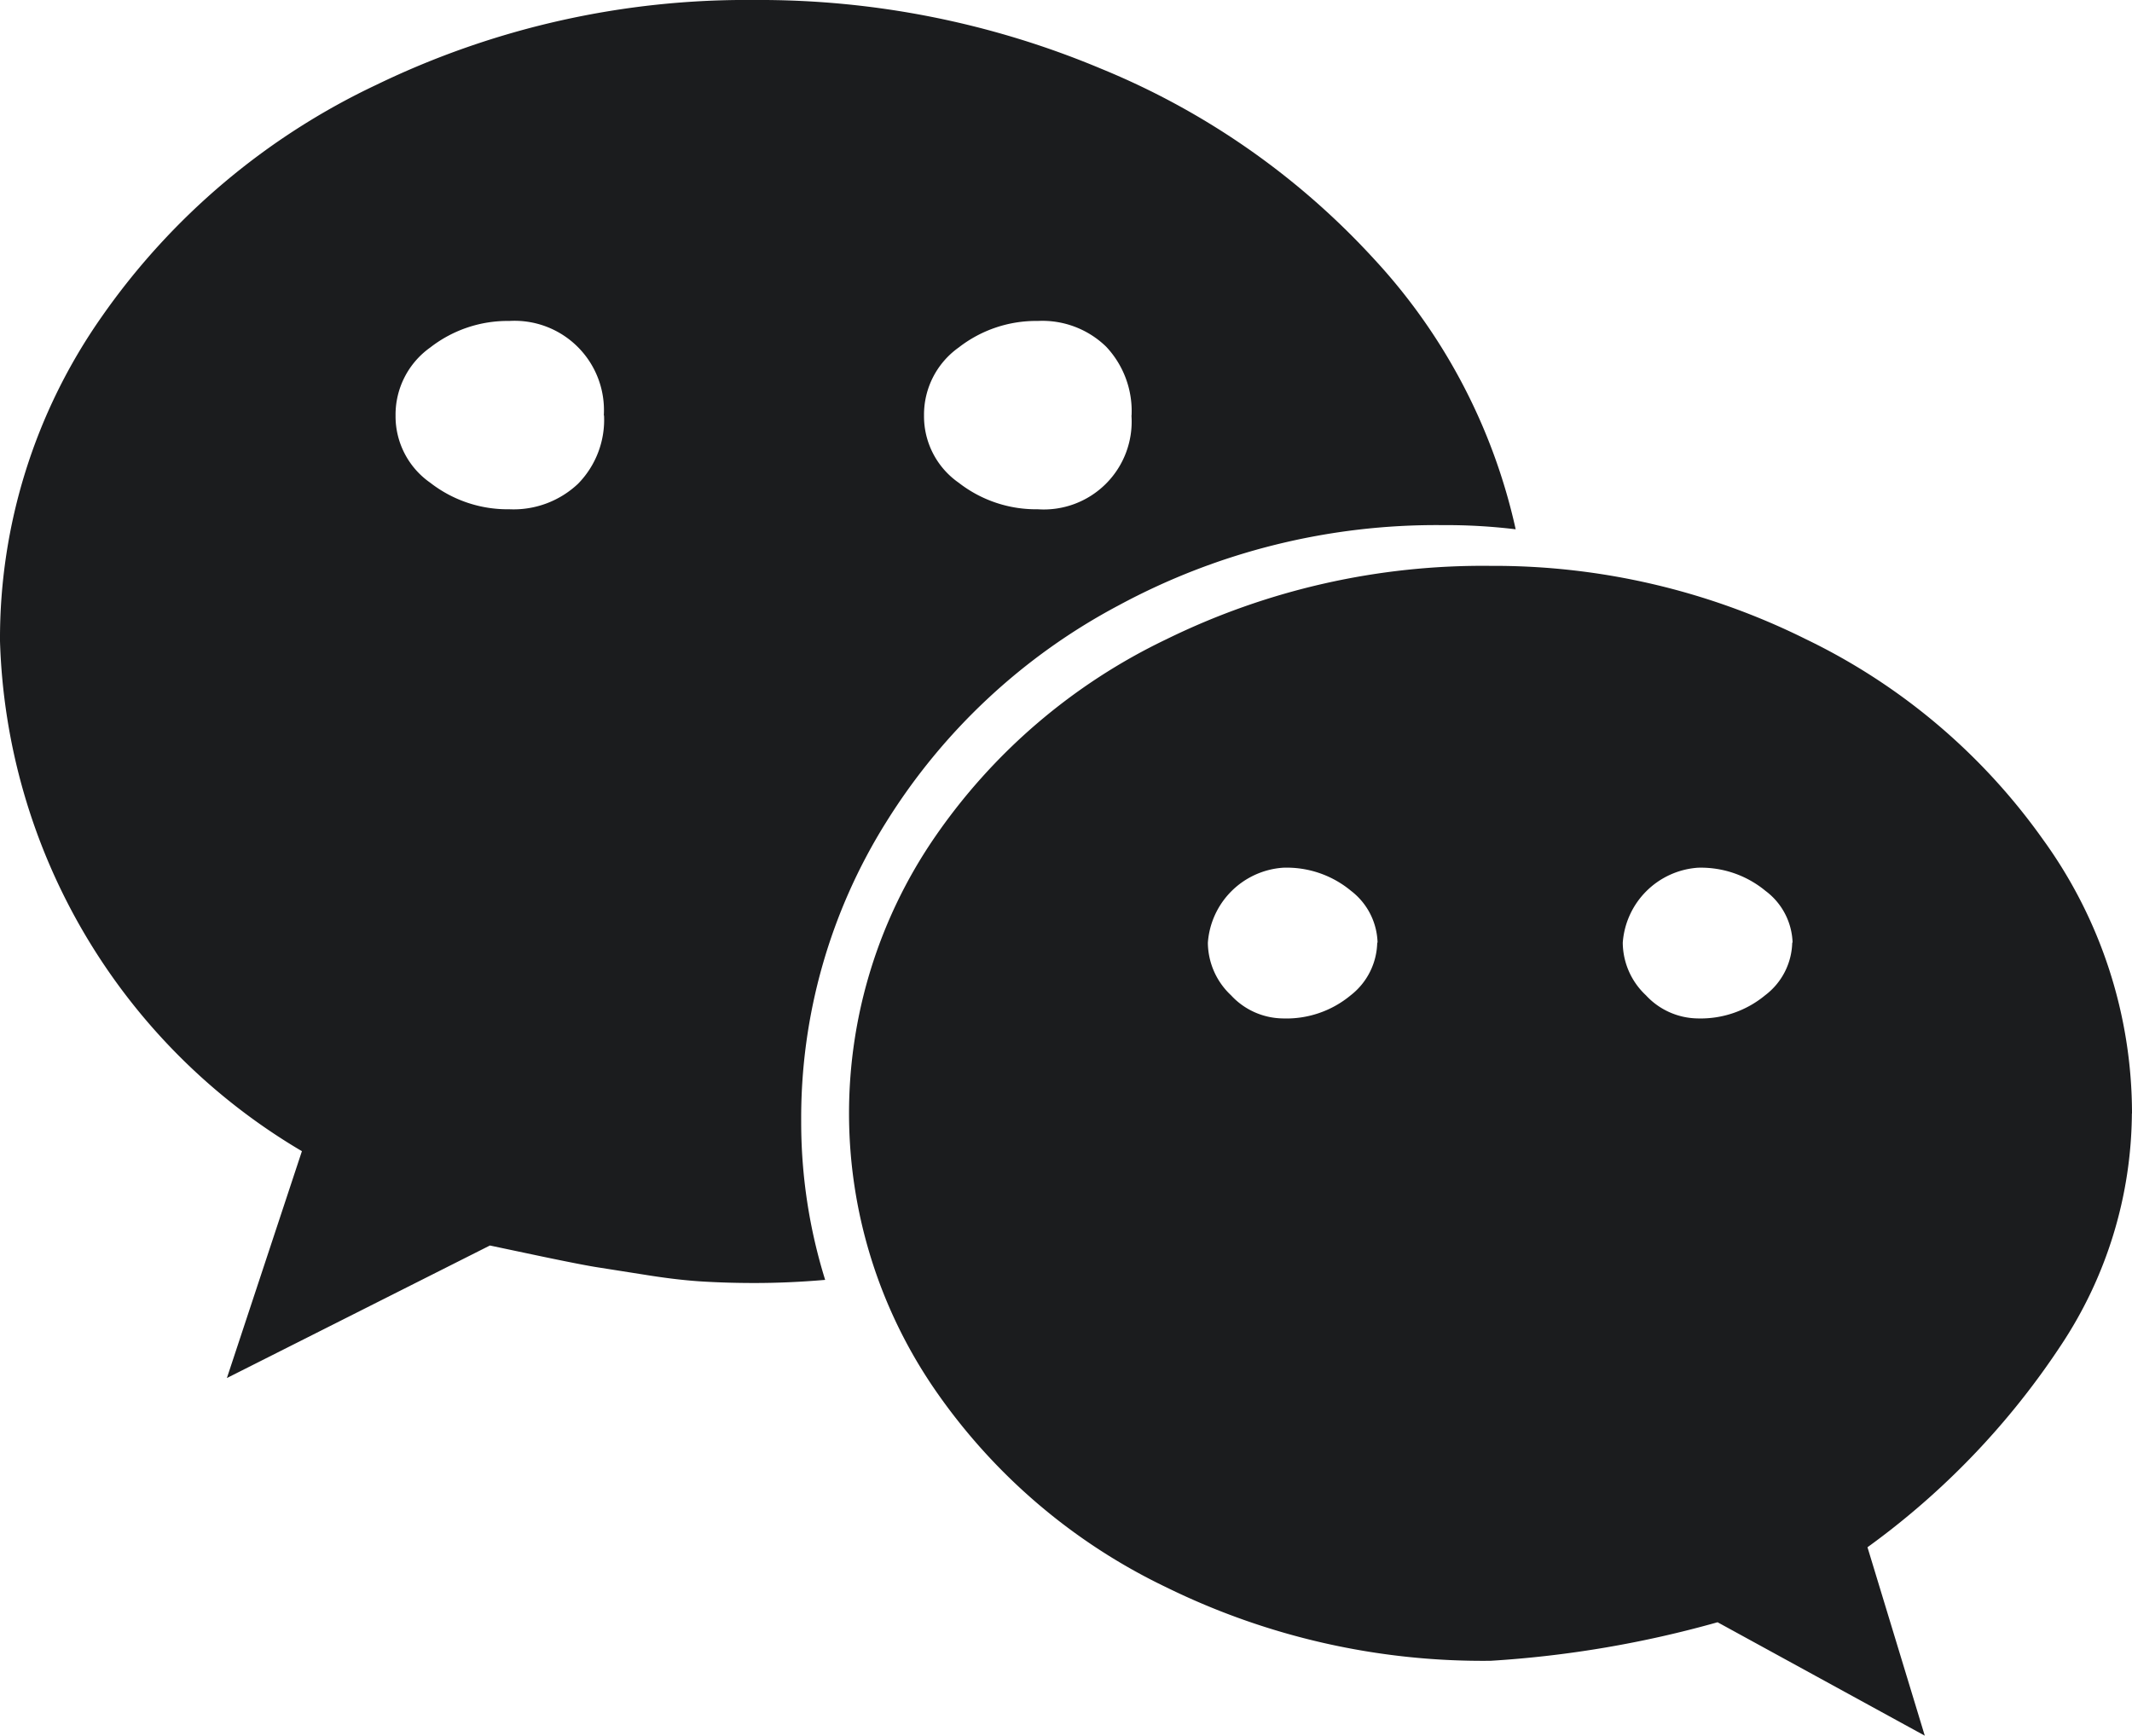 <svg id="icon_wechat" data-name="icon/wechat" xmlns="http://www.w3.org/2000/svg" width="18.417" height="15" viewBox="0 0 18.417 15">
  <path id="wechat" d="M5.216,4.115A.772.772,0,0,0,4.4,3.3a1.087,1.087,0,0,0-.683.229.712.712,0,0,0-.3.589.7.7,0,0,0,.3.58,1.087,1.087,0,0,0,.683.229.811.811,0,0,0,.593-.22.788.788,0,0,0,.225-.589ZM11.9,8.674a.584.584,0,0,0-.229-.45.869.869,0,0,0-.589-.2.7.7,0,0,0-.648.648.628.628,0,0,0,.2.454.619.619,0,0,0,.445.2.869.869,0,0,0,.589-.2.592.592,0,0,0,.229-.458ZM9.775,4.115a.811.811,0,0,0-.22-.593A.79.79,0,0,0,8.965,3.3a1.087,1.087,0,0,0-.683.229.712.712,0,0,0-.3.589.7.7,0,0,0,.3.58,1.087,1.087,0,0,0,.683.229.759.759,0,0,0,.809-.809Zm5.71,4.559a.58.58,0,0,0-.234-.45.874.874,0,0,0-.585-.2.7.7,0,0,0-.648.648.628.628,0,0,0,.2.454.619.619,0,0,0,.445.2.874.874,0,0,0,.585-.2.588.588,0,0,0,.234-.458ZM13.093,5.1a4.977,4.977,0,0,0-.629-.036,5.771,5.771,0,0,0-2.8.693,5.273,5.273,0,0,0-2.01,1.875,4.813,4.813,0,0,0-.733,2.586,4.583,4.583,0,0,0,.207,1.367q-.315.027-.611.027-.234,0-.45-.013t-.495-.058l-.4-.063q-.121-.018-.49-.095l-.45-.095L1.96,12.433l.648-1.96A5.3,5.3,0,0,1,0,6.066a4.837,4.837,0,0,1,.877-2.8A6.029,6.029,0,0,1,3.251,1.26,7.327,7.327,0,0,1,6.52.527a7.617,7.617,0,0,1,2.99.593,6.567,6.567,0,0,1,2.356,1.641A5.031,5.031,0,0,1,13.093,5.1Zm5.323,5.045a3.659,3.659,0,0,1-.616,2.01,6.71,6.71,0,0,1-1.668,1.74l.495,1.628-1.79-.98a9.321,9.321,0,0,1-1.96.333,6.2,6.2,0,0,1-2.8-.634,5.1,5.1,0,0,1-2.01-1.722,4.212,4.212,0,0,1,0-4.748,5.093,5.093,0,0,1,2.009-1.722,6.2,6.2,0,0,1,2.8-.634,6.046,6.046,0,0,1,2.725.634A5.366,5.366,0,0,1,17.648,7.78a4.035,4.035,0,0,1,.769,2.37Z" transform="translate(0 -0.527)" fill="#1b1c1e"/>
</svg>
